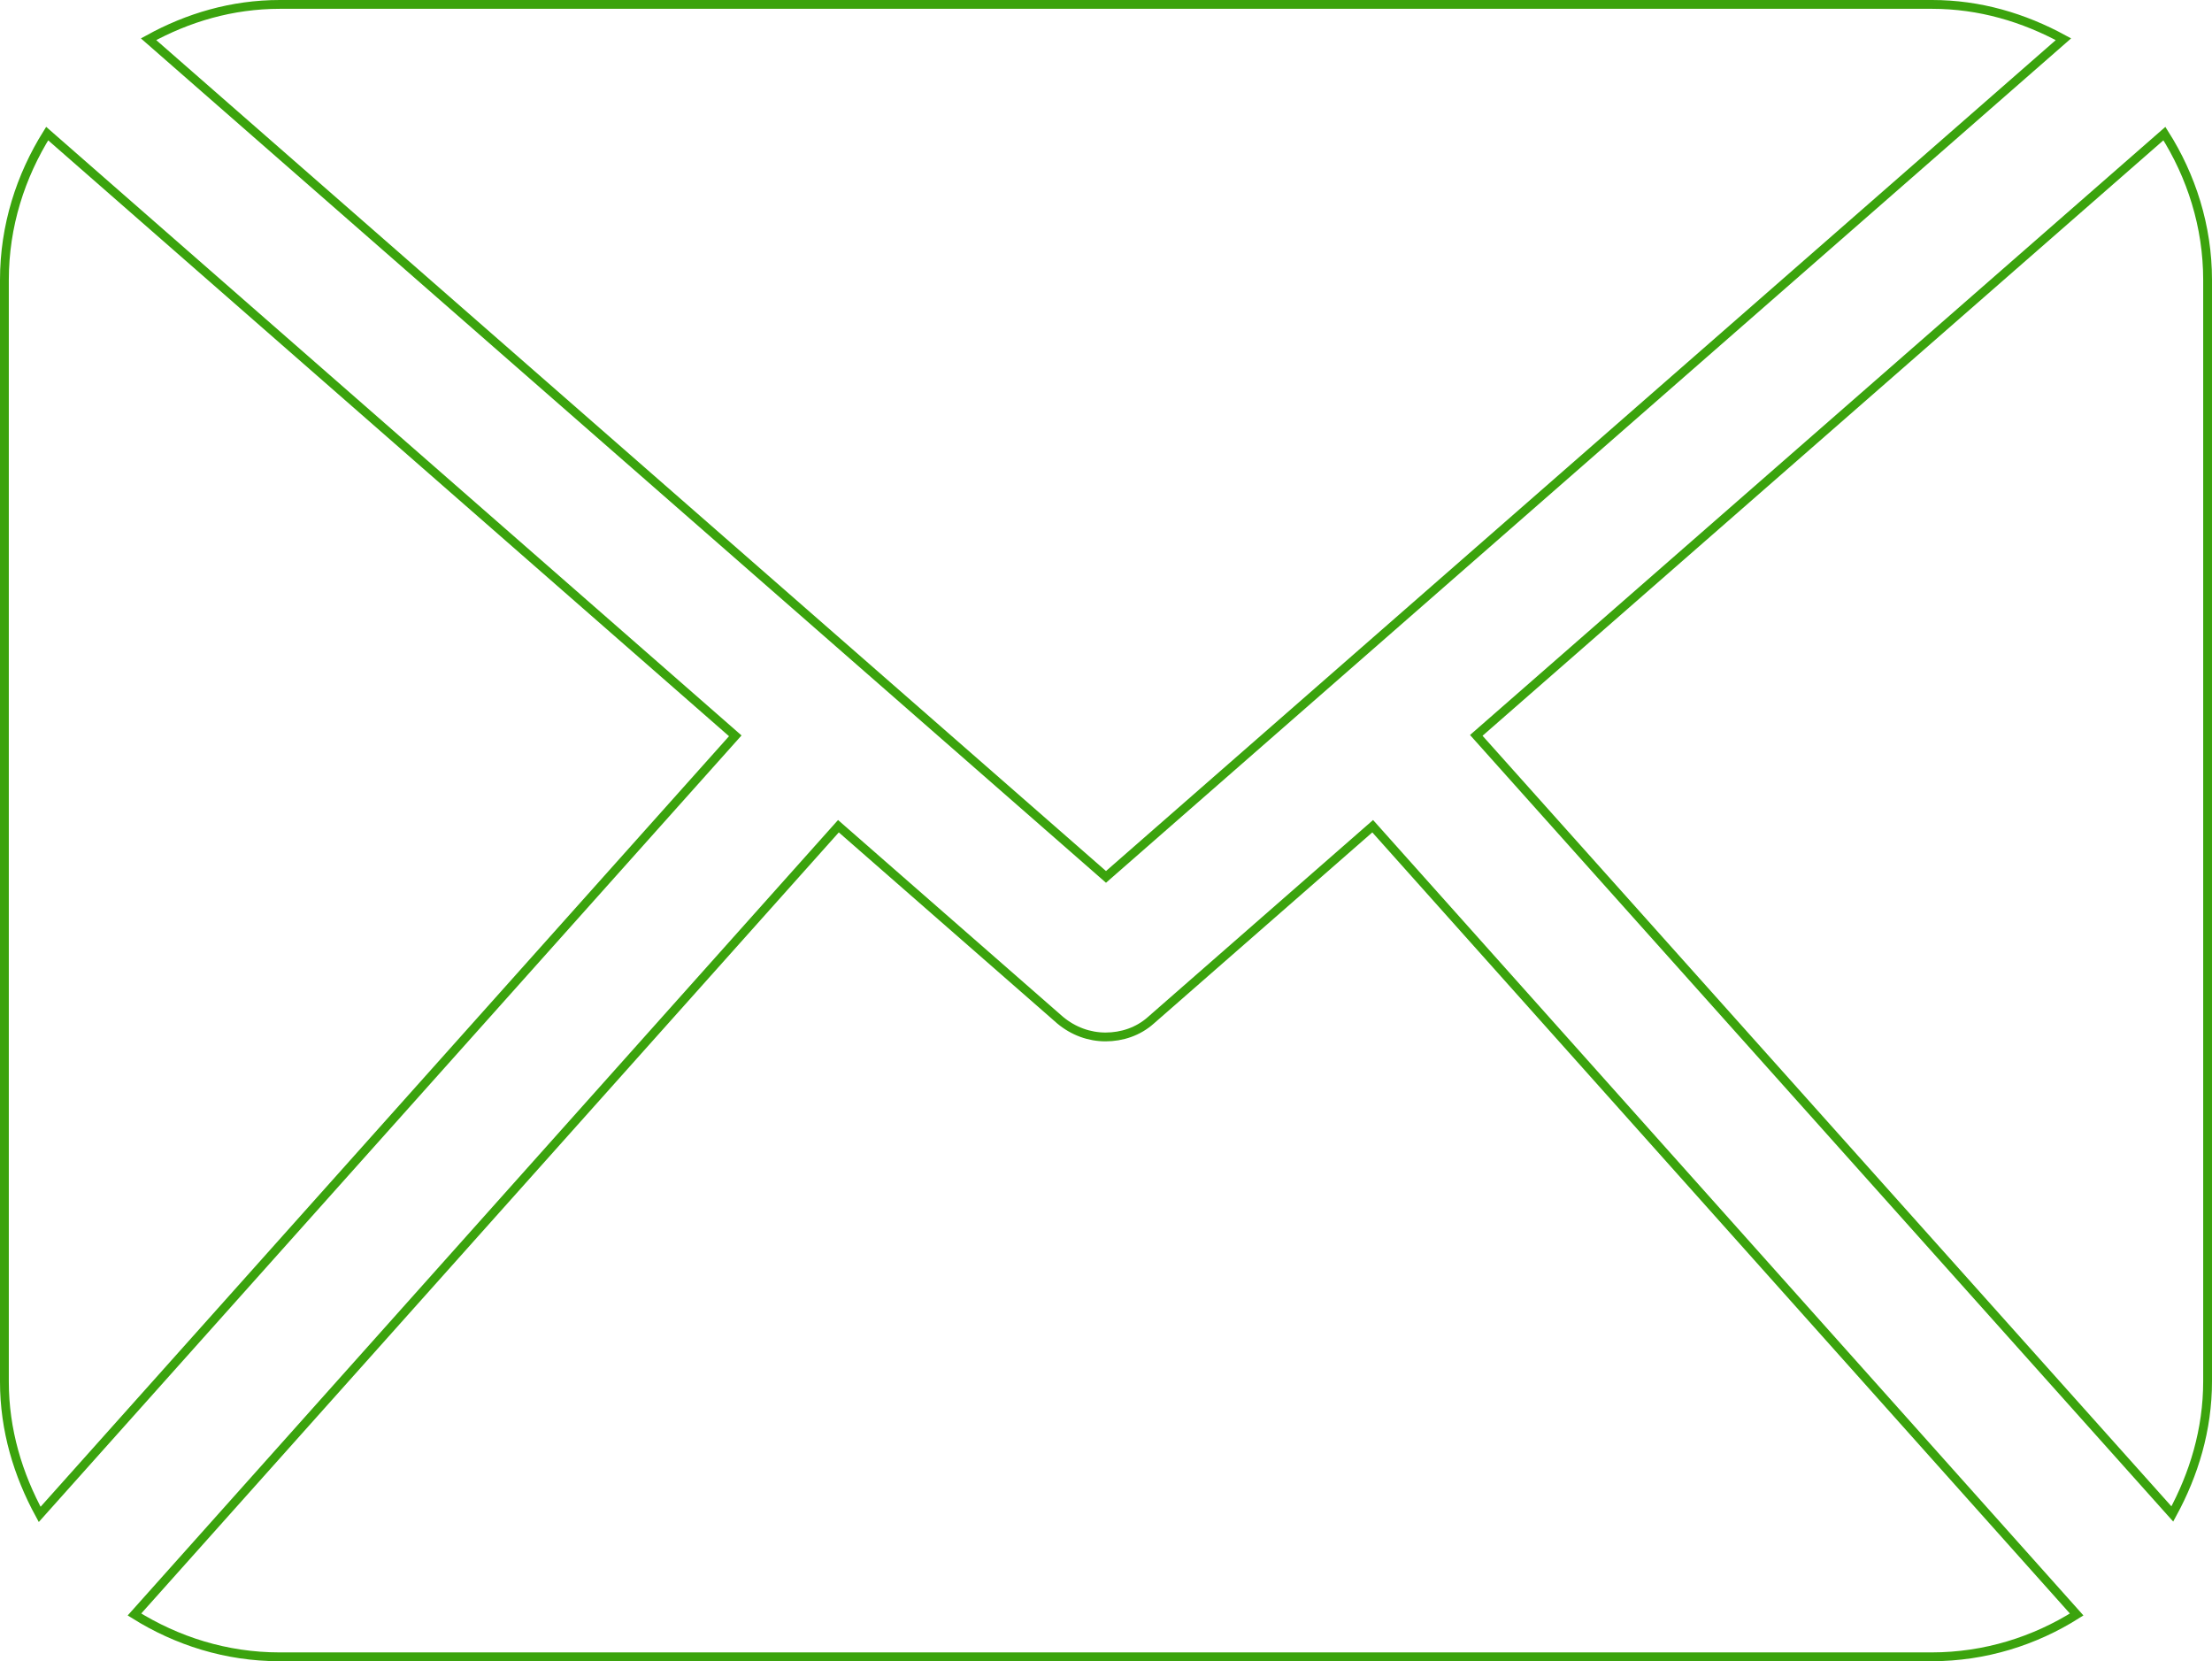 <?xml version="1.0" encoding="utf-8"?>
<!-- Generator: Adobe Illustrator 21.1.0, SVG Export Plug-In . SVG Version: 6.00 Build 0)  -->
<svg version="1.1" id="Layer_1" xmlns="http://www.w3.org/2000/svg" xmlns:xlink="http://www.w3.org/1999/xlink" x="0px" y="0px"
	 viewBox="0 0 501.8 376.8" style="enable-background:new 0 0 501.8 376.8;" xml:space="preserve">
<style type="text/css">
	.st0{fill:none;stroke:#3BA30D;stroke-width:2;stroke-miterlimit:10;}
</style>
<path class="st0" d="M500.8,313.3c0,11-3.1,21.1-8,30.1L334.9,166.8L491,30.3c6.1,9.6,9.8,21,9.8,33.2V313.3z M250.9,198.9
	l217.2-190C459.1,4,449.1,1,438.3,1H63.5C52.6,1,42.6,4,33.7,8.9L250.9,198.9z M311.4,187.4l-50.3,44c-2.9,2.6-6.6,3.8-10.3,3.8
	c-3.7,0-7.3-1.3-10.3-3.8l-50.3-44L30.5,366.2c9.6,6,20.8,9.6,32.9,9.6h374.8c12.1,0,23.4-3.6,32.9-9.6L311.4,187.4z M10.7,30.3
	C4.7,39.9,1,51.2,1,63.5v249.9c0,11,3.1,21.1,8,30.1l157.8-176.6L10.7,30.3z"/>
<g>
</g>
<g>
</g>
<g>
</g>
<g>
</g>
<g>
</g>
<g>
</g>
<g>
</g>
<g>
</g>
<g>
</g>
<g>
</g>
<g>
</g>
<g>
</g>
<g>
</g>
<g>
</g>
<g>
</g>
</svg>
